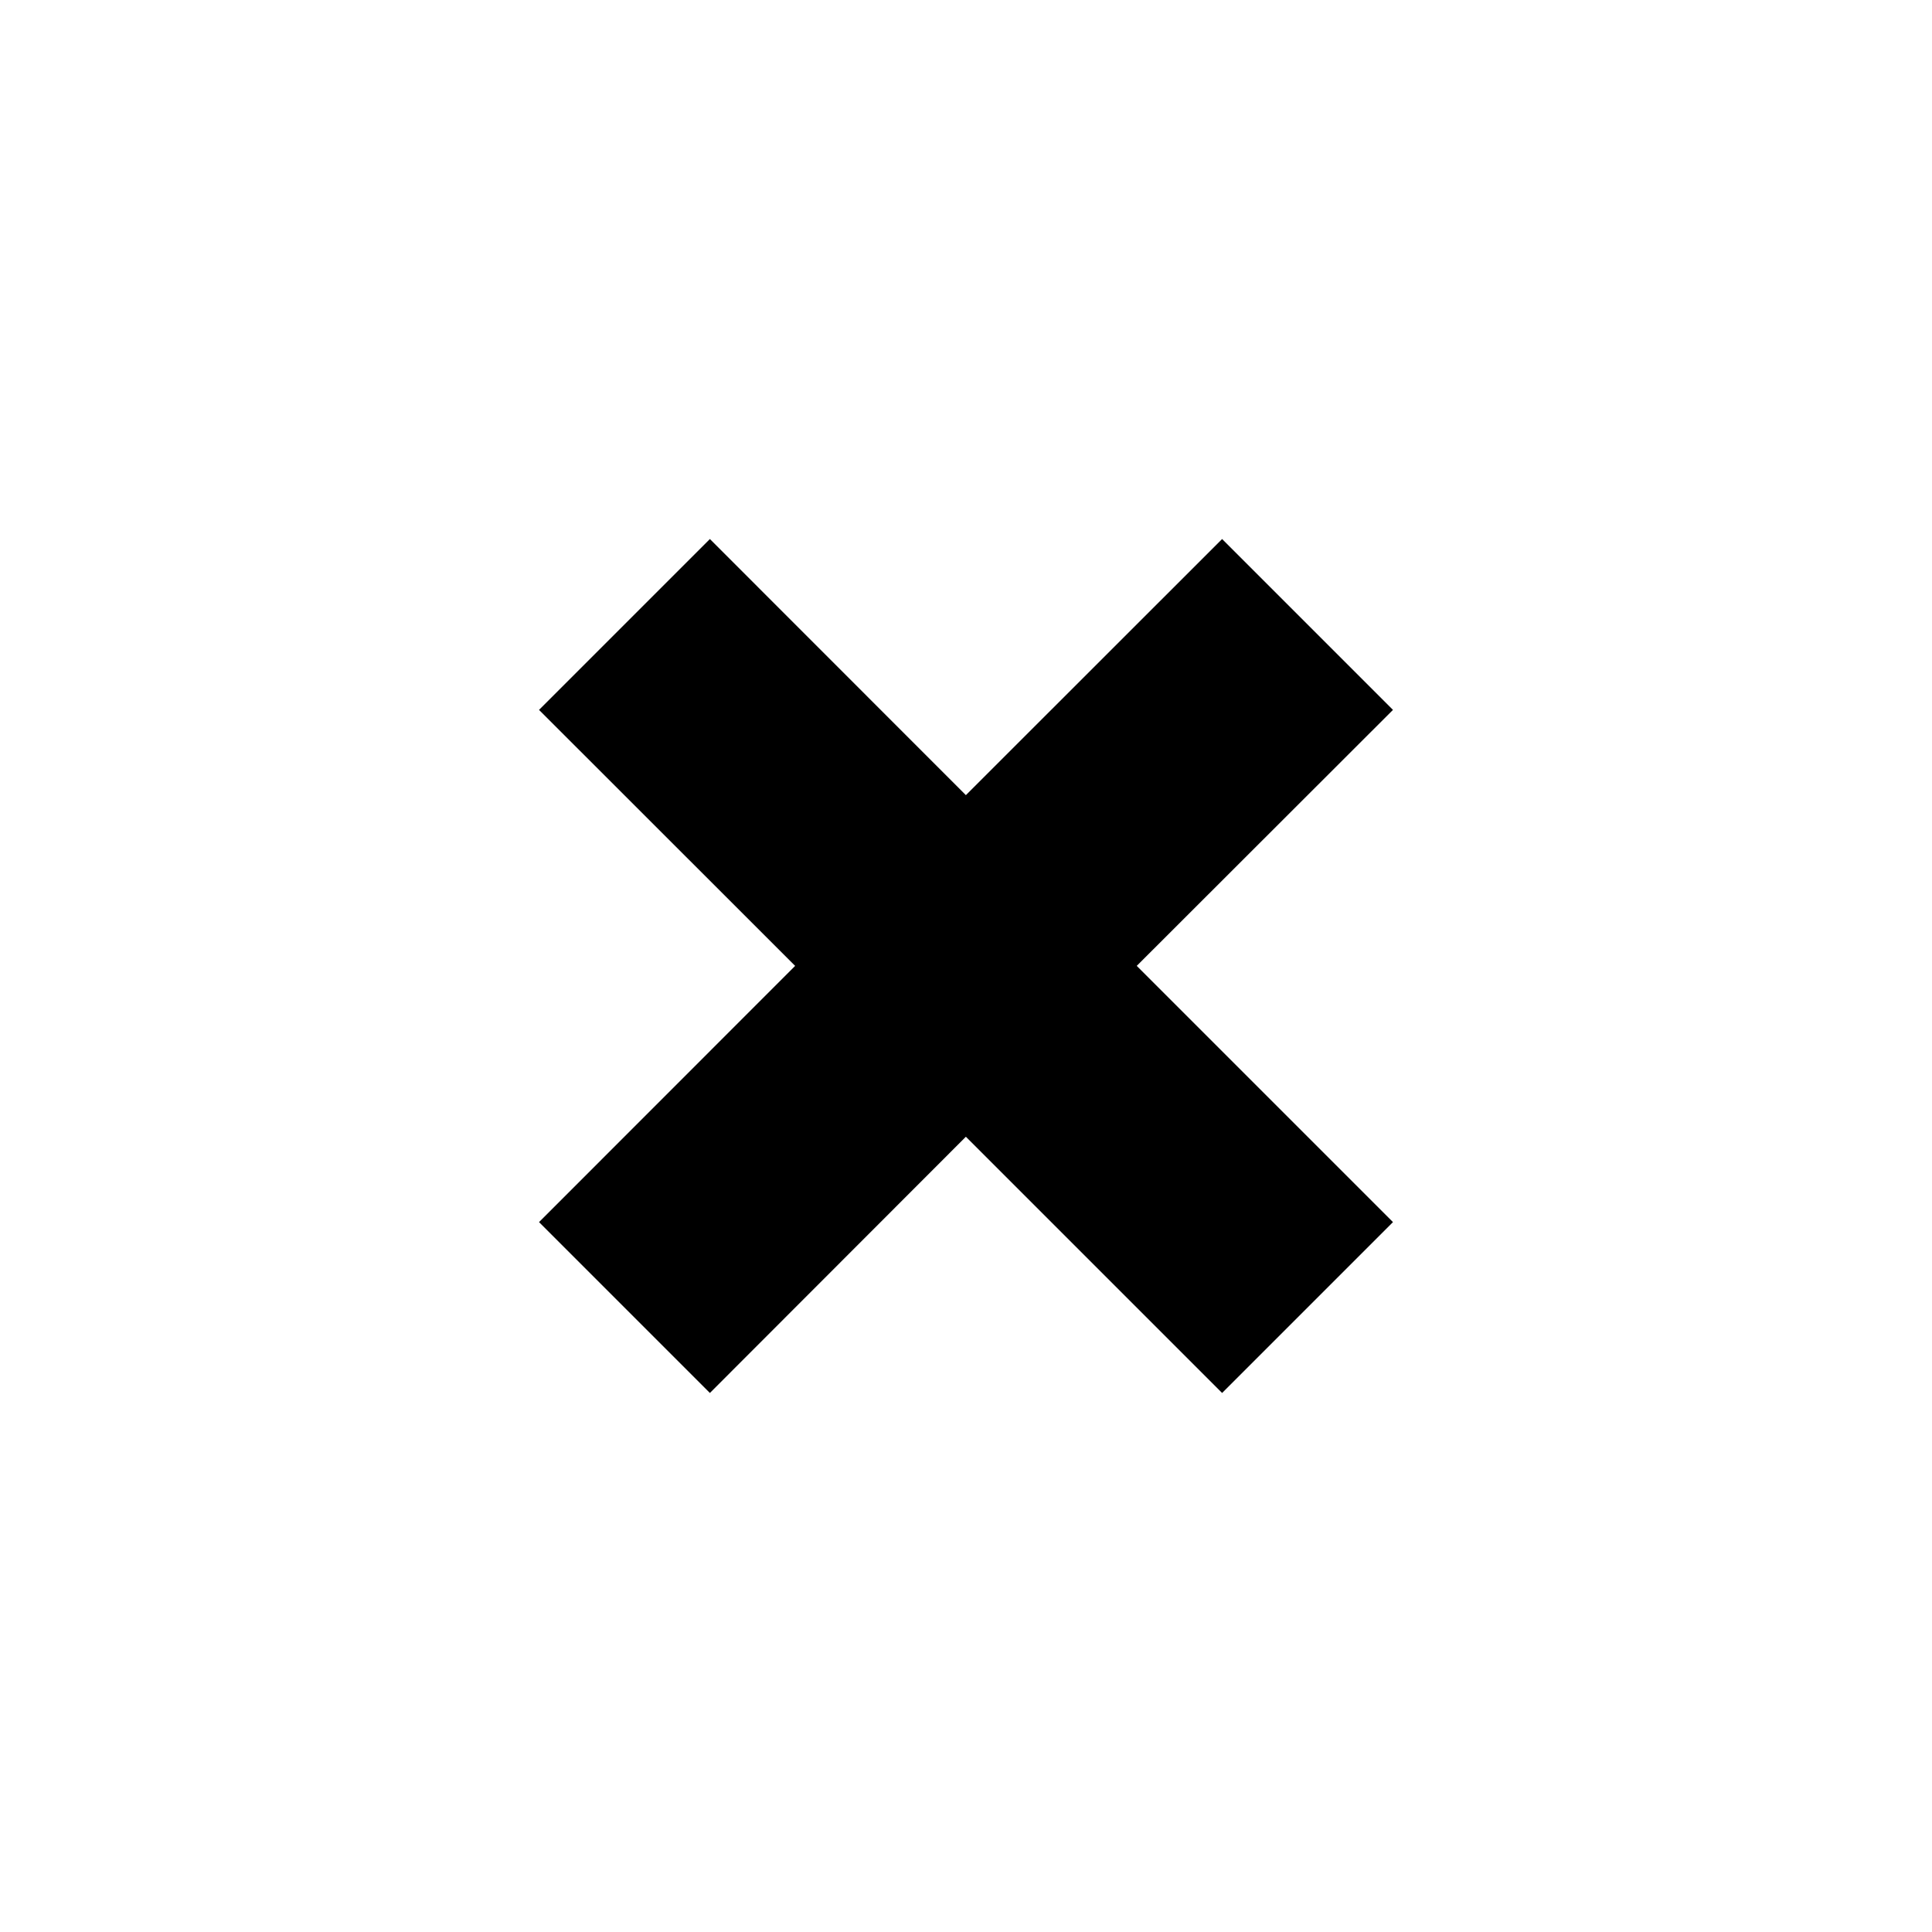 <?xml version="1.0" encoding="UTF-8"?>
<svg fill="#000" width="16px" height="16px" viewBox="0 0 16 16" version="1.1" xmlns="http://www.w3.org/2000/svg" >
                    <path d="M10.121,4.464 L11.536,5.879 L9.414,7.999 L11.536,10.121 L10.121,11.536 L7.999,9.414 L5.879,11.536 L4.464,10.121 L6.585,7.999 L4.464,5.879 L5.879,4.464 L7.999,6.585 L10.121,4.464 Z"></path>
</svg>